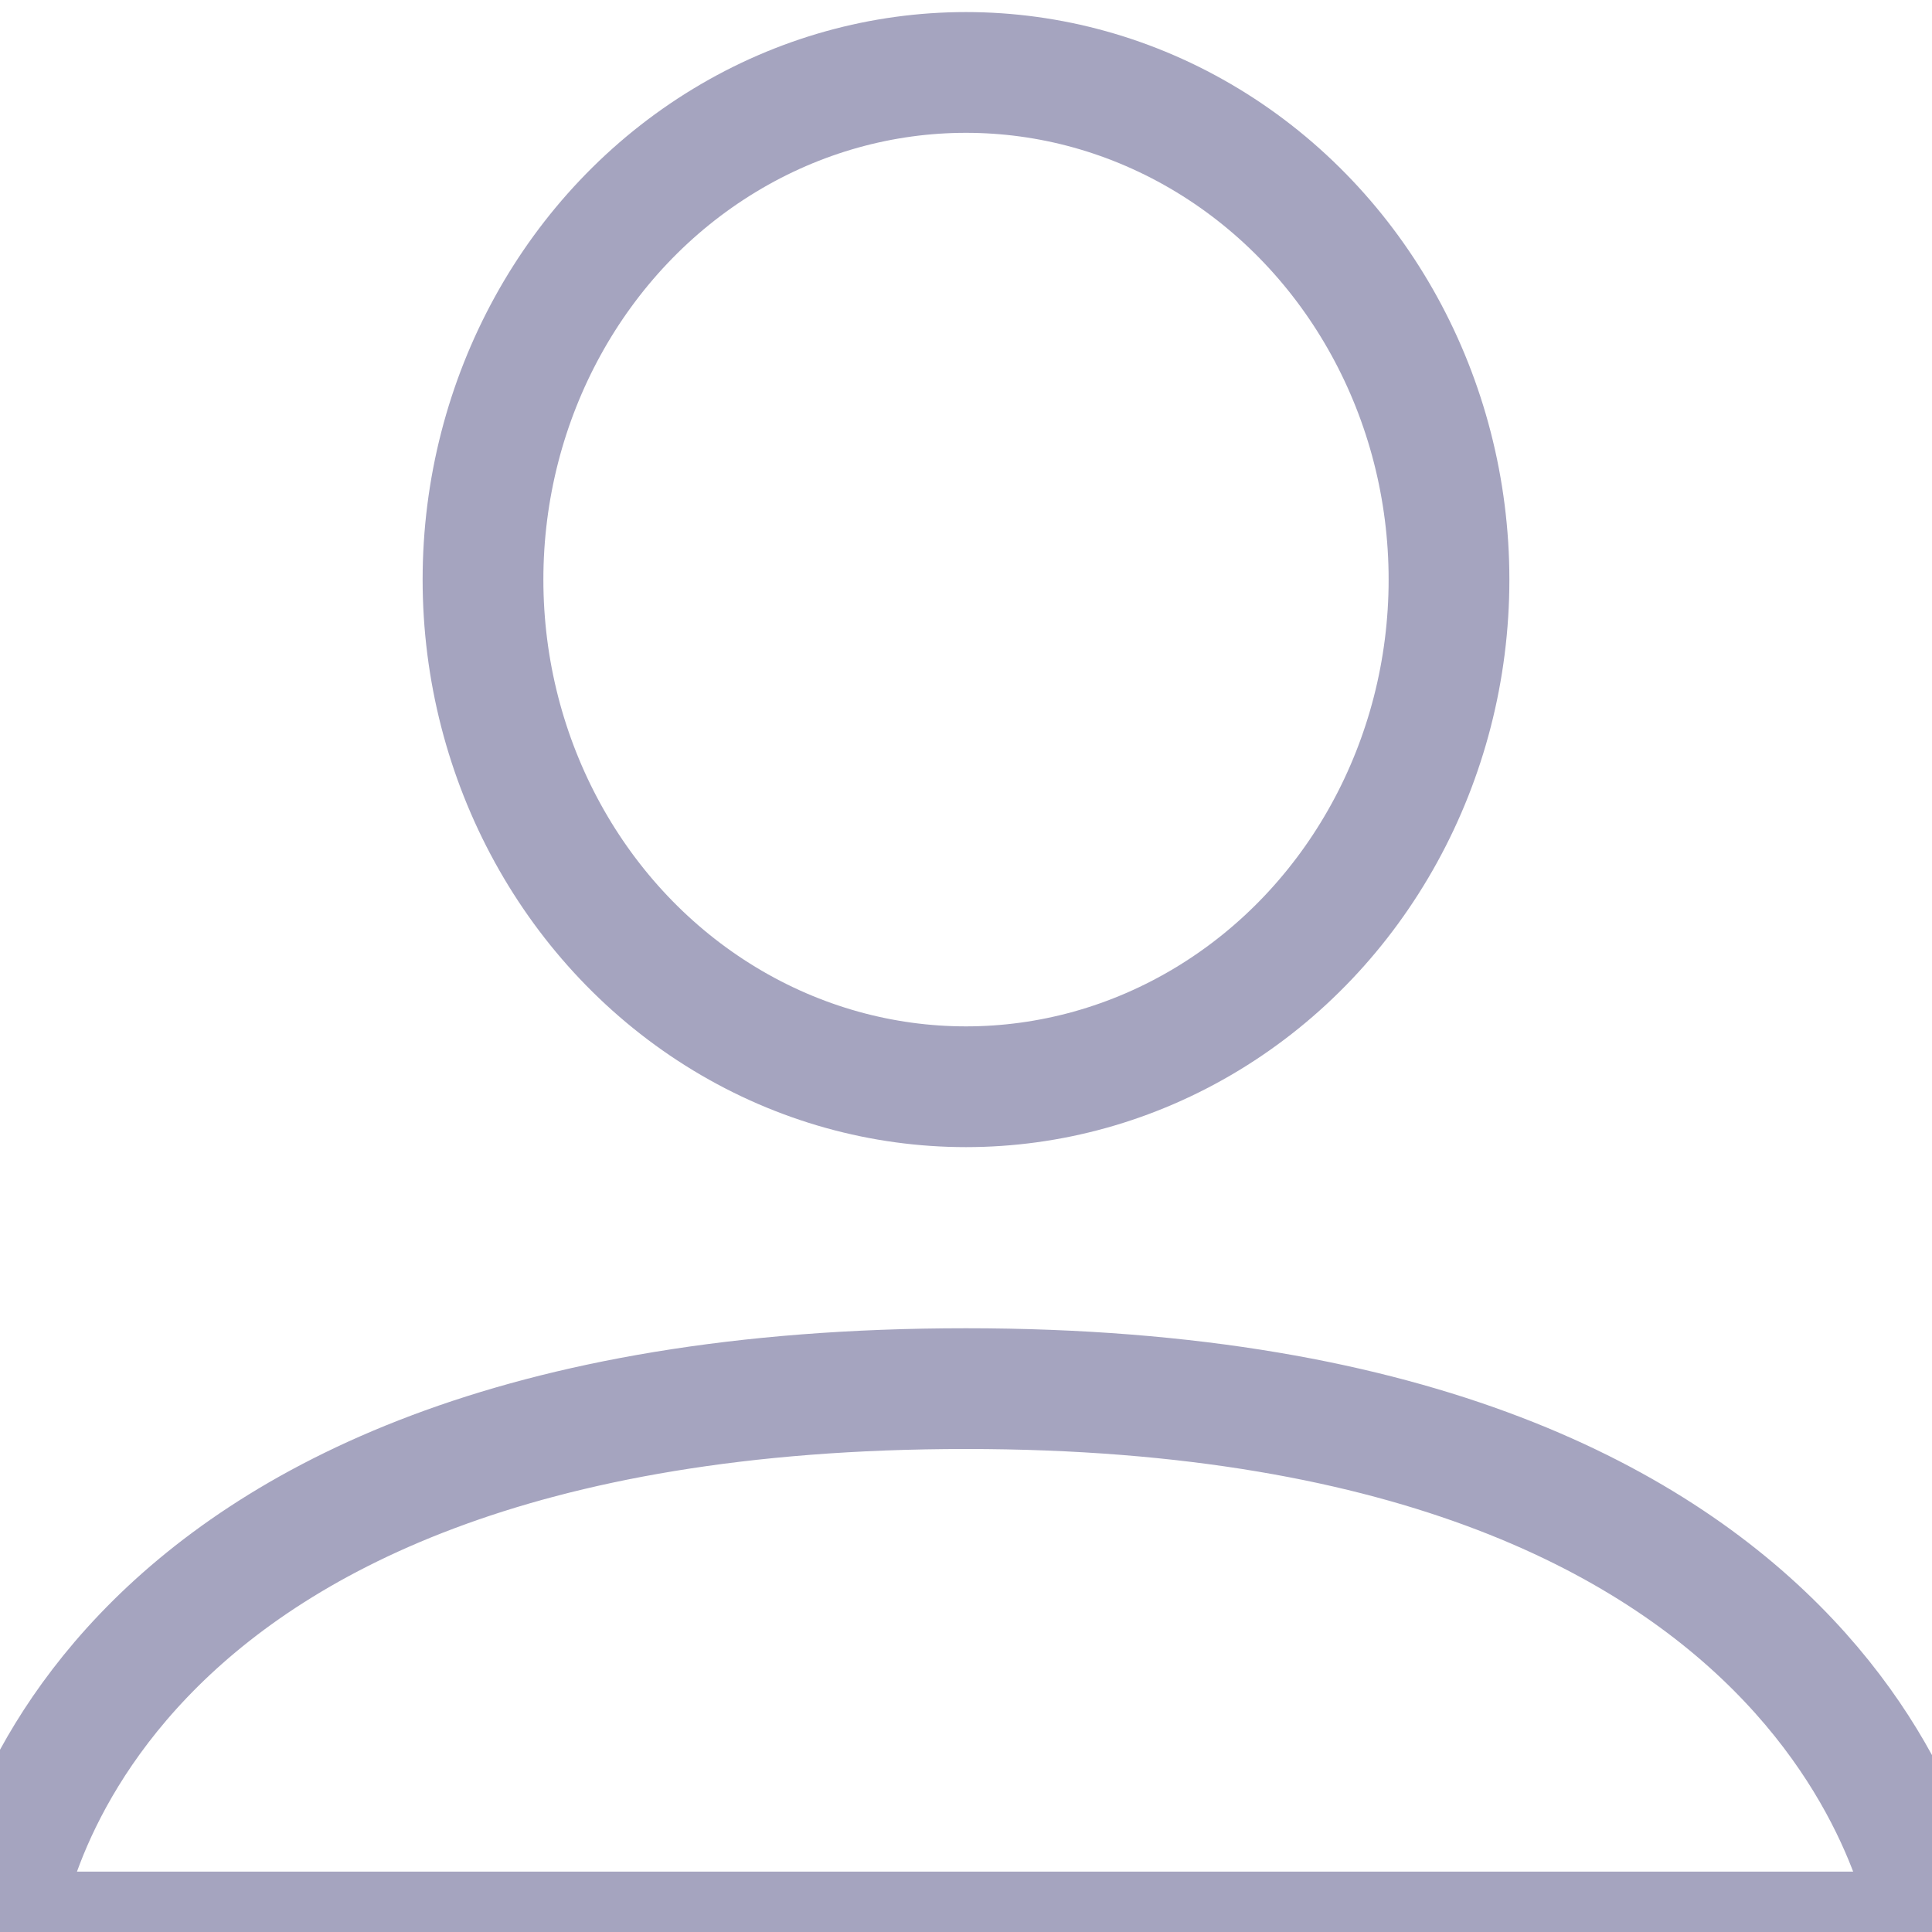 <?xml version="1.0" encoding="utf-8"?>
<!-- Generator: Adobe Illustrator 28.3.0, SVG Export Plug-In . SVG Version: 6.00 Build 0)  -->
<svg version="1.1" id="Layer_1" xmlns="http://www.w3.org/2000/svg" xmlns:xlink="http://www.w3.org/1999/xlink" x="0px" y="0px"
	 viewBox="0 0 16 16" style="enable-background:new 0 0 16 16;" xml:space="preserve">
<style type="text/css">
	.st0{fill:none;stroke:#A5A4BF;stroke-miterlimit:10;}
</style>
<ellipse class="st0" cx="8" cy="4.8" rx="4" ry="4.2"/>
<path class="st0" d="M0,16h16c0,0-0.5-4.5-8-4.5S0,15.9,0,16"/>
</svg>
